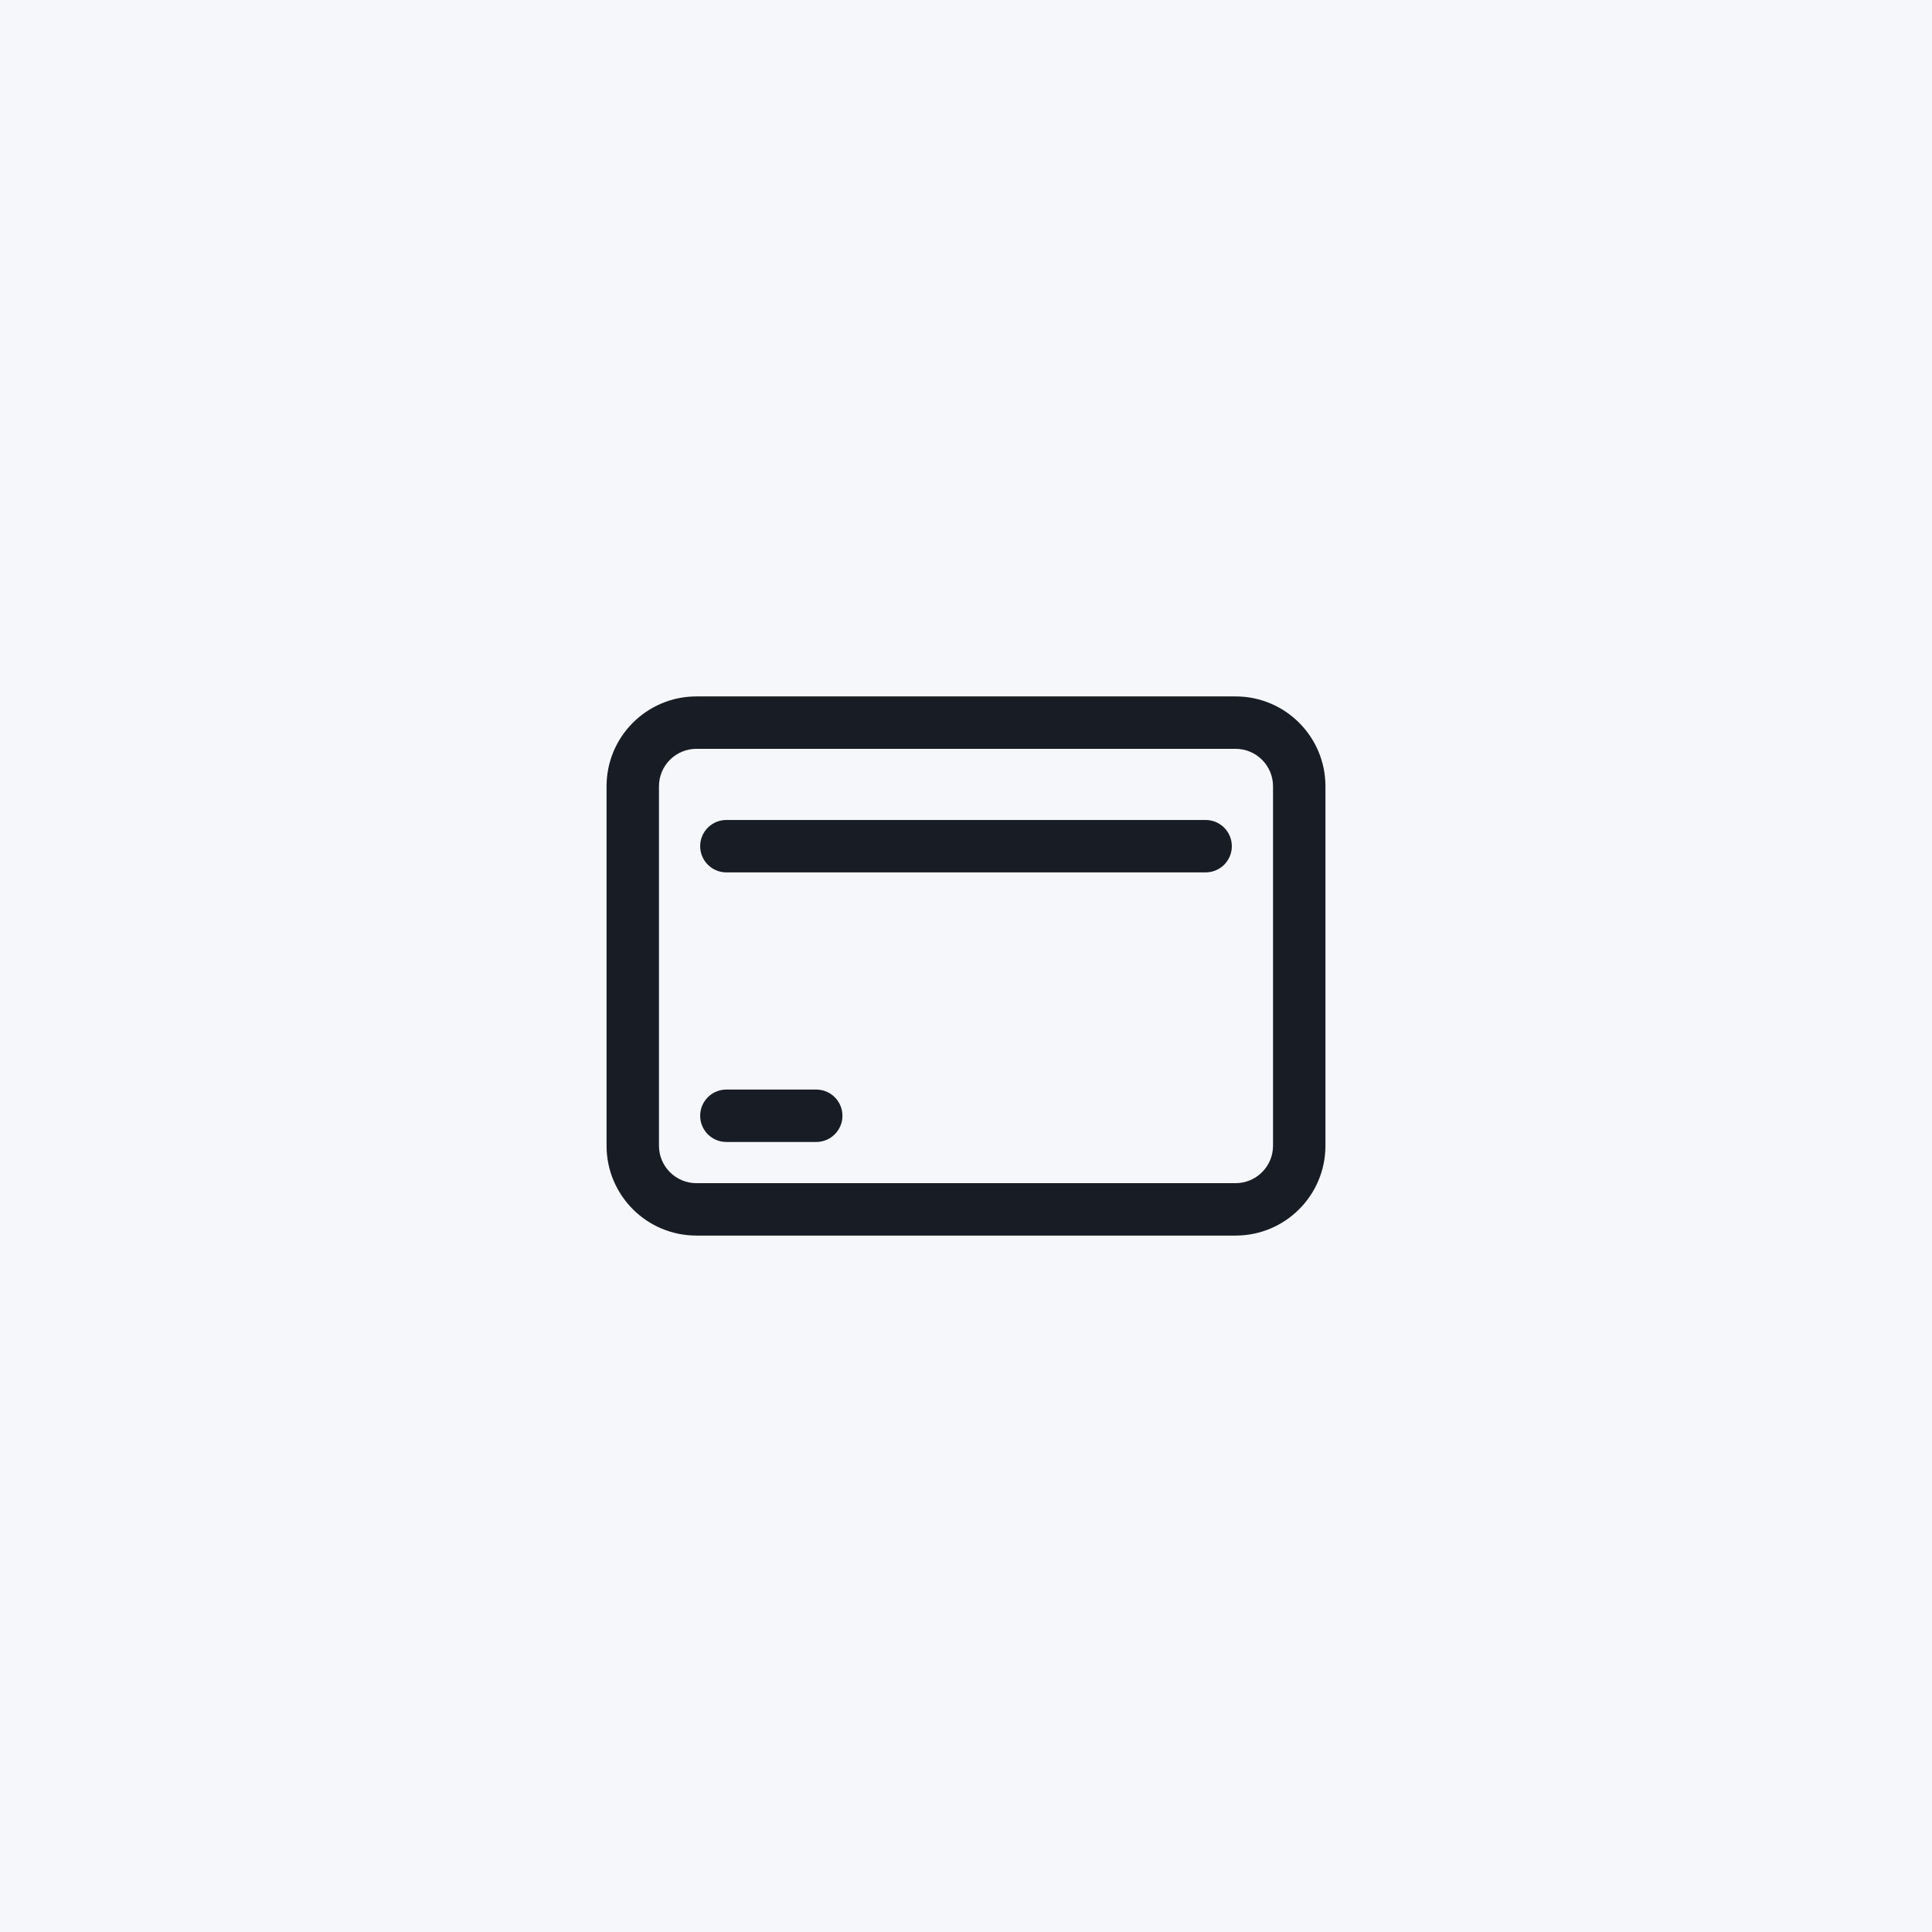 <svg width="86" height="86" viewBox="0 0 86 86" fill="none" xmlns="http://www.w3.org/2000/svg">
<rect width="86" height="86" fill="#F5F7FA"/>
<path fill-rule="evenodd" clip-rule="evenodd" d="M55 33.333H31C30.079 33.333 29.333 34.08 29.333 35V51C29.333 51.92 30.079 52.667 31 52.667H55C55.92 52.667 56.667 51.92 56.667 51V35C56.667 34.08 55.92 33.333 55 33.333ZM31 31C28.791 31 27 32.791 27 35V51C27 53.209 28.791 55 31 55H55C57.209 55 59 53.209 59 51V35C59 32.791 57.209 31 55 31H31Z" fill="#181D25"/>
<path fill-rule="evenodd" clip-rule="evenodd" d="M31.167 49.667C31.167 49.022 31.689 48.5 32.333 48.5H36.333C36.978 48.5 37.5 49.022 37.5 49.667C37.5 50.311 36.978 50.833 36.333 50.833H32.333C31.689 50.833 31.167 50.311 31.167 49.667Z" fill="#181D25"/>
<path fill-rule="evenodd" clip-rule="evenodd" d="M31.167 37.667C31.167 37.022 31.689 36.5 32.333 36.5H53.667C54.311 36.5 54.833 37.022 54.833 37.667C54.833 38.311 54.311 38.833 53.667 38.833H32.333C31.689 38.833 31.167 38.311 31.167 37.667Z" fill="#181D25"/>
</svg>
